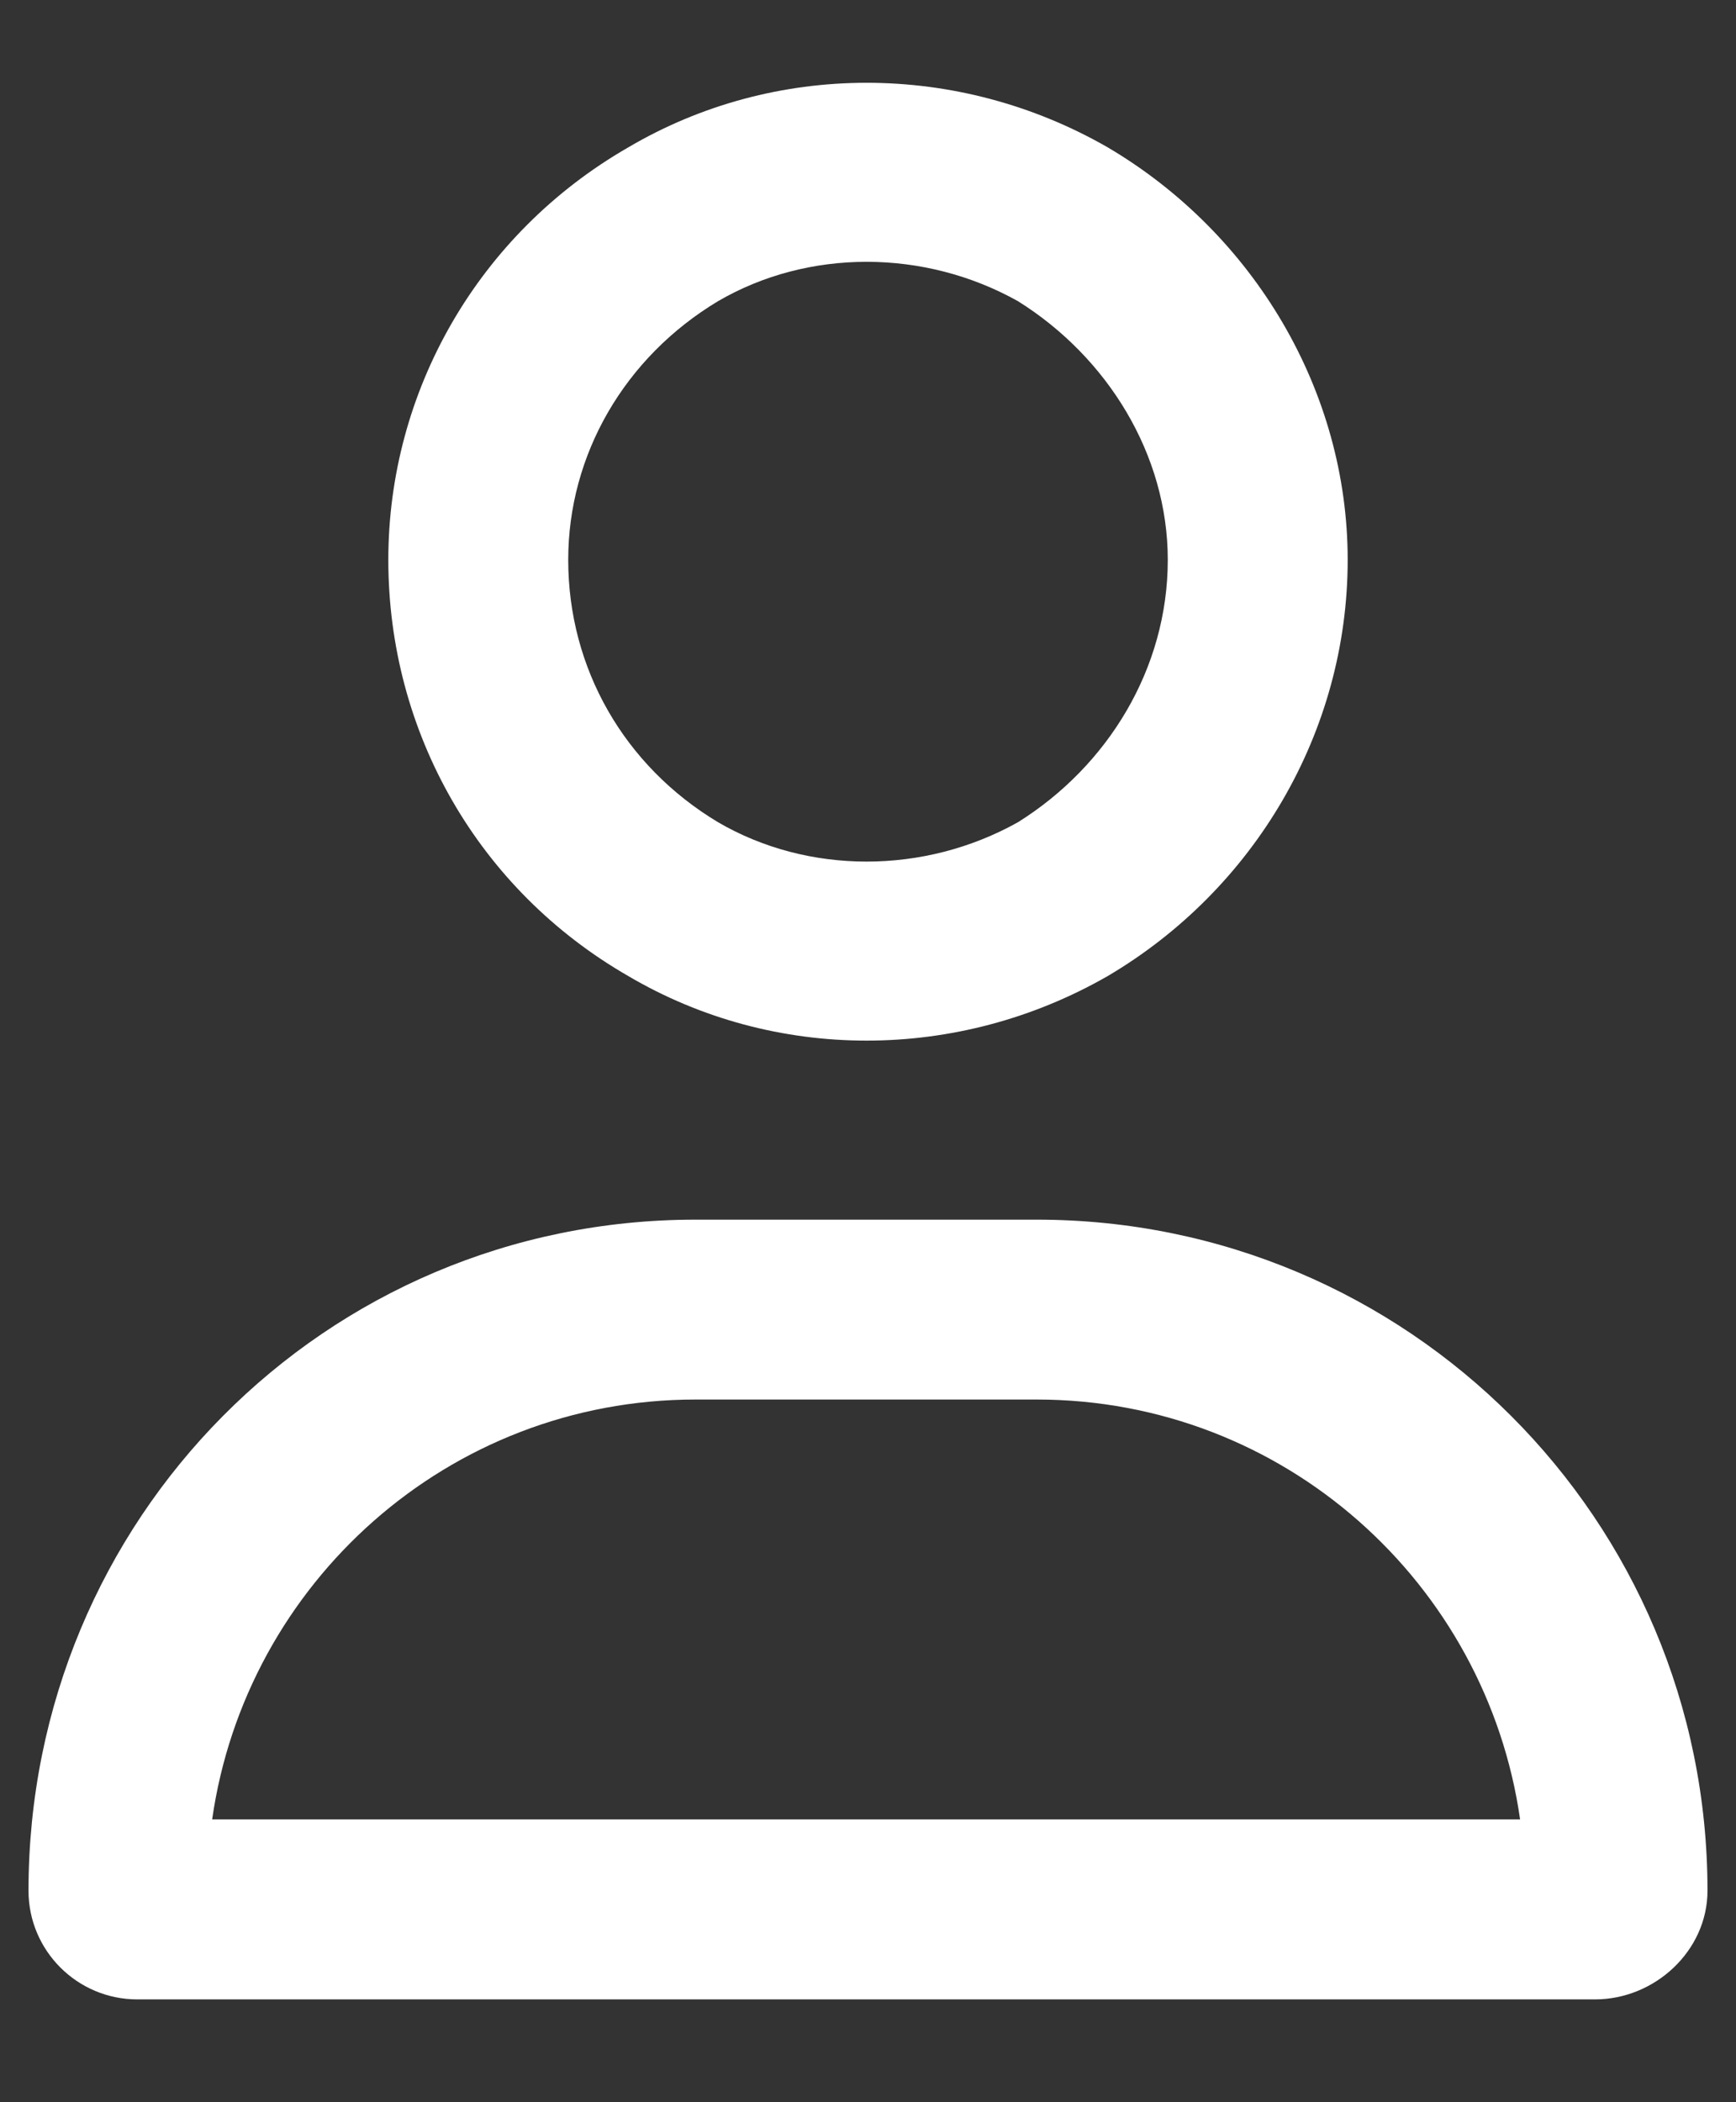 <svg width="19" height="23" viewBox="0 0 19 23" fill="none" xmlns="http://www.w3.org/2000/svg">
<rect x="0" y="0" width="19" height="23" fill="#333333" stroke="none"/>
<path d="M12.781 6.125C12.781 4.977 12.125 3.91 11.141 3.295C10.115 2.721 8.844 2.721 7.859 3.295C6.834 3.91 6.219 4.977 6.219 6.125C6.219 7.314 6.834 8.381 7.859 8.996C8.844 9.57 10.115 9.57 11.141 8.996C12.125 8.381 12.781 7.314 12.781 6.125ZM4.25 6.125C4.25 4.279 5.234 2.557 6.875 1.613C8.475 0.67 10.484 0.67 12.125 1.613C13.725 2.557 14.75 4.279 14.75 6.125C14.75 8.012 13.725 9.734 12.125 10.678C10.484 11.621 8.475 11.621 6.875 10.678C5.234 9.734 4.25 8.012 4.25 6.125ZM2.322 19.906H16.637C16.268 17.322 14.053 15.312 11.346 15.312H7.613C4.906 15.312 2.691 17.322 2.322 19.906ZM0.312 20.686C0.312 16.625 3.553 13.344 7.613 13.344H11.346C15.406 13.344 18.688 16.625 18.688 20.686C18.688 21.342 18.113 21.875 17.457 21.875H1.502C0.846 21.875 0.312 21.342 0.312 20.686Z" fill="white"/>
</svg>
